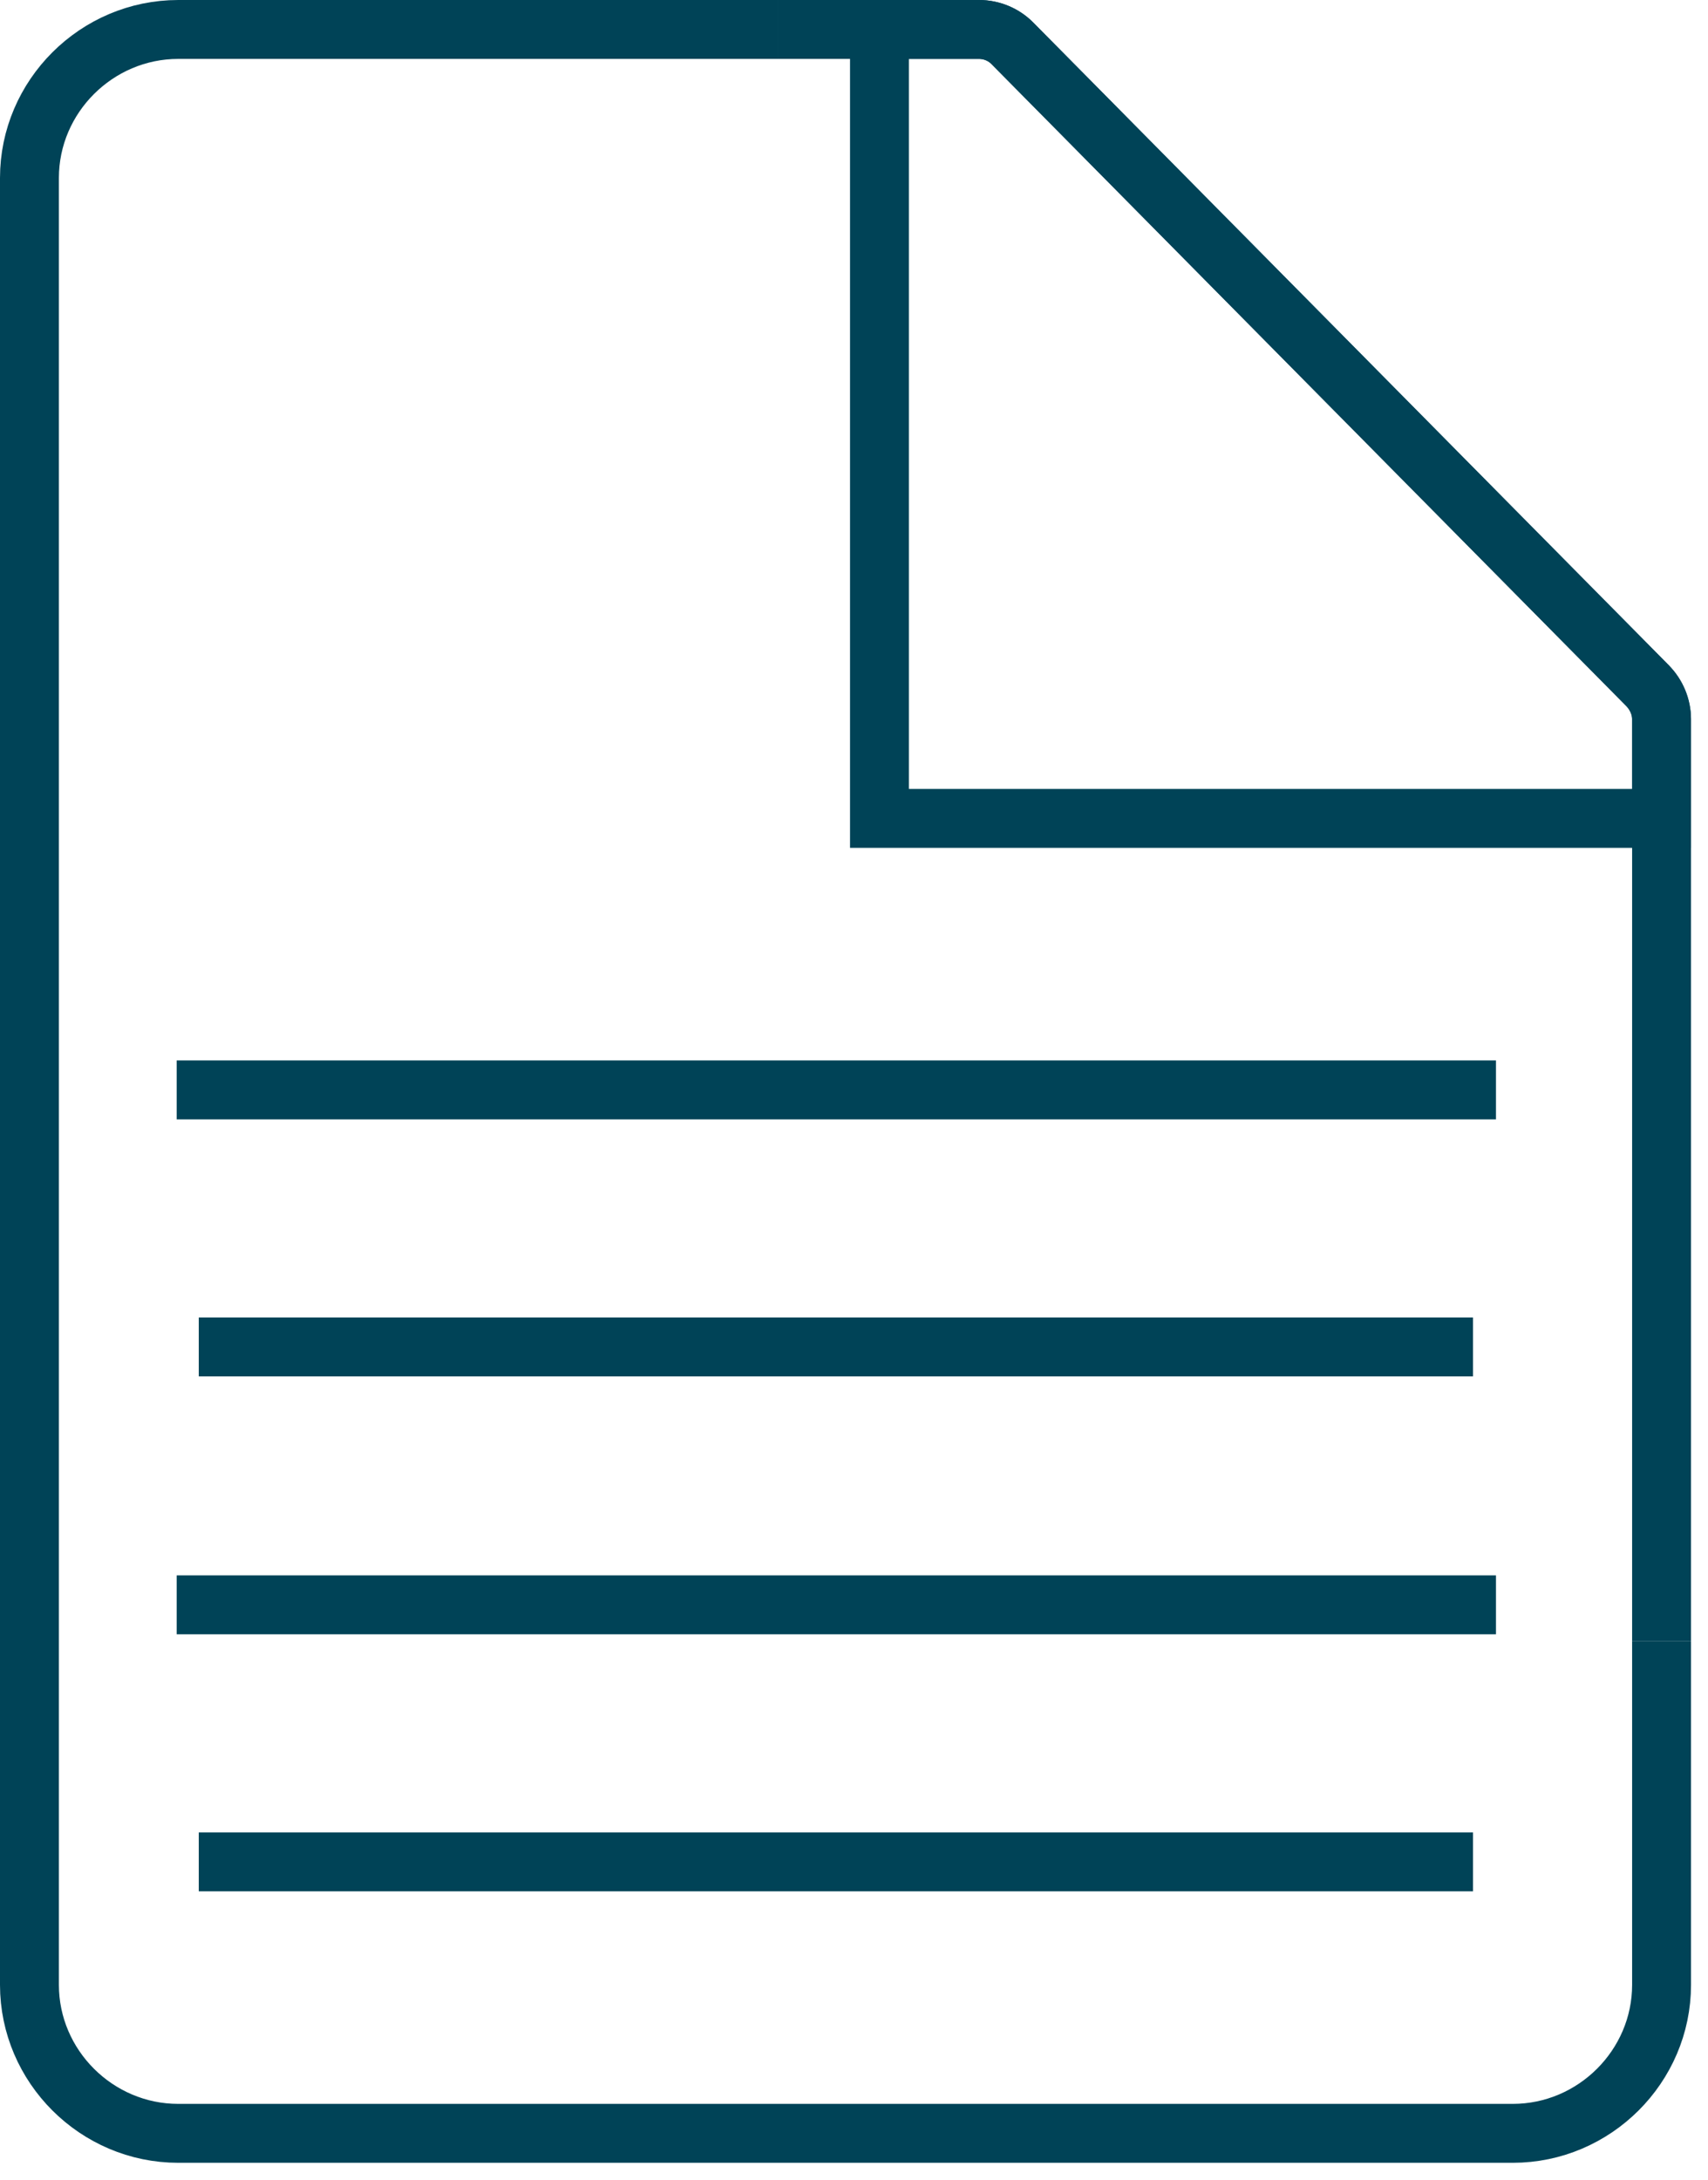 <svg width="58" height="74" viewBox="0 0 58 74" fill="none" xmlns="http://www.w3.org/2000/svg">
  <path d="M6 37H50.8" stroke="#004357" stroke-width="2" stroke-miterlimit="10"/>
  <path d="M6.75 45.726H50.02" stroke="#004357" stroke-width="2" stroke-miterlimit="10"/>
  <path d="M6 54.482H50.8" stroke="#004357" stroke-width="2" stroke-miterlimit="10"/>
  <path d="M6.75 63.208H50.02" stroke="#004357" stroke-width="2" stroke-miterlimit="10"/>
  <path d="M26.402 1H6.052C3.28 1 1 3.275 1 6.04V67.384C1 70.149 3.28 72.424 6.052 72.424H51.371C54.142 72.424 56.423 70.149 56.423 67.384V55.72" stroke="#004357" stroke-width="2" stroke-miterlimit="10"/>
  <path d="M26.402 1H29.866H30.068H33.244C33.677 1 34.081 1.173 34.369 1.461L55.961 23.291C56.25 23.579 56.423 23.982 56.423 24.414V27.784V55.72" stroke="#004357" stroke-width="2" stroke-miterlimit="10"/>
  <path d="M56.422 27.784V24.414C56.422 24.011 56.249 23.608 55.96 23.291L34.368 1.461C34.08 1.173 33.675 1 33.243 1H30.067H29.865V27.784H56.422Z" stroke="#004357" stroke-width="2" stroke-miterlimit="10"/>
</svg>

